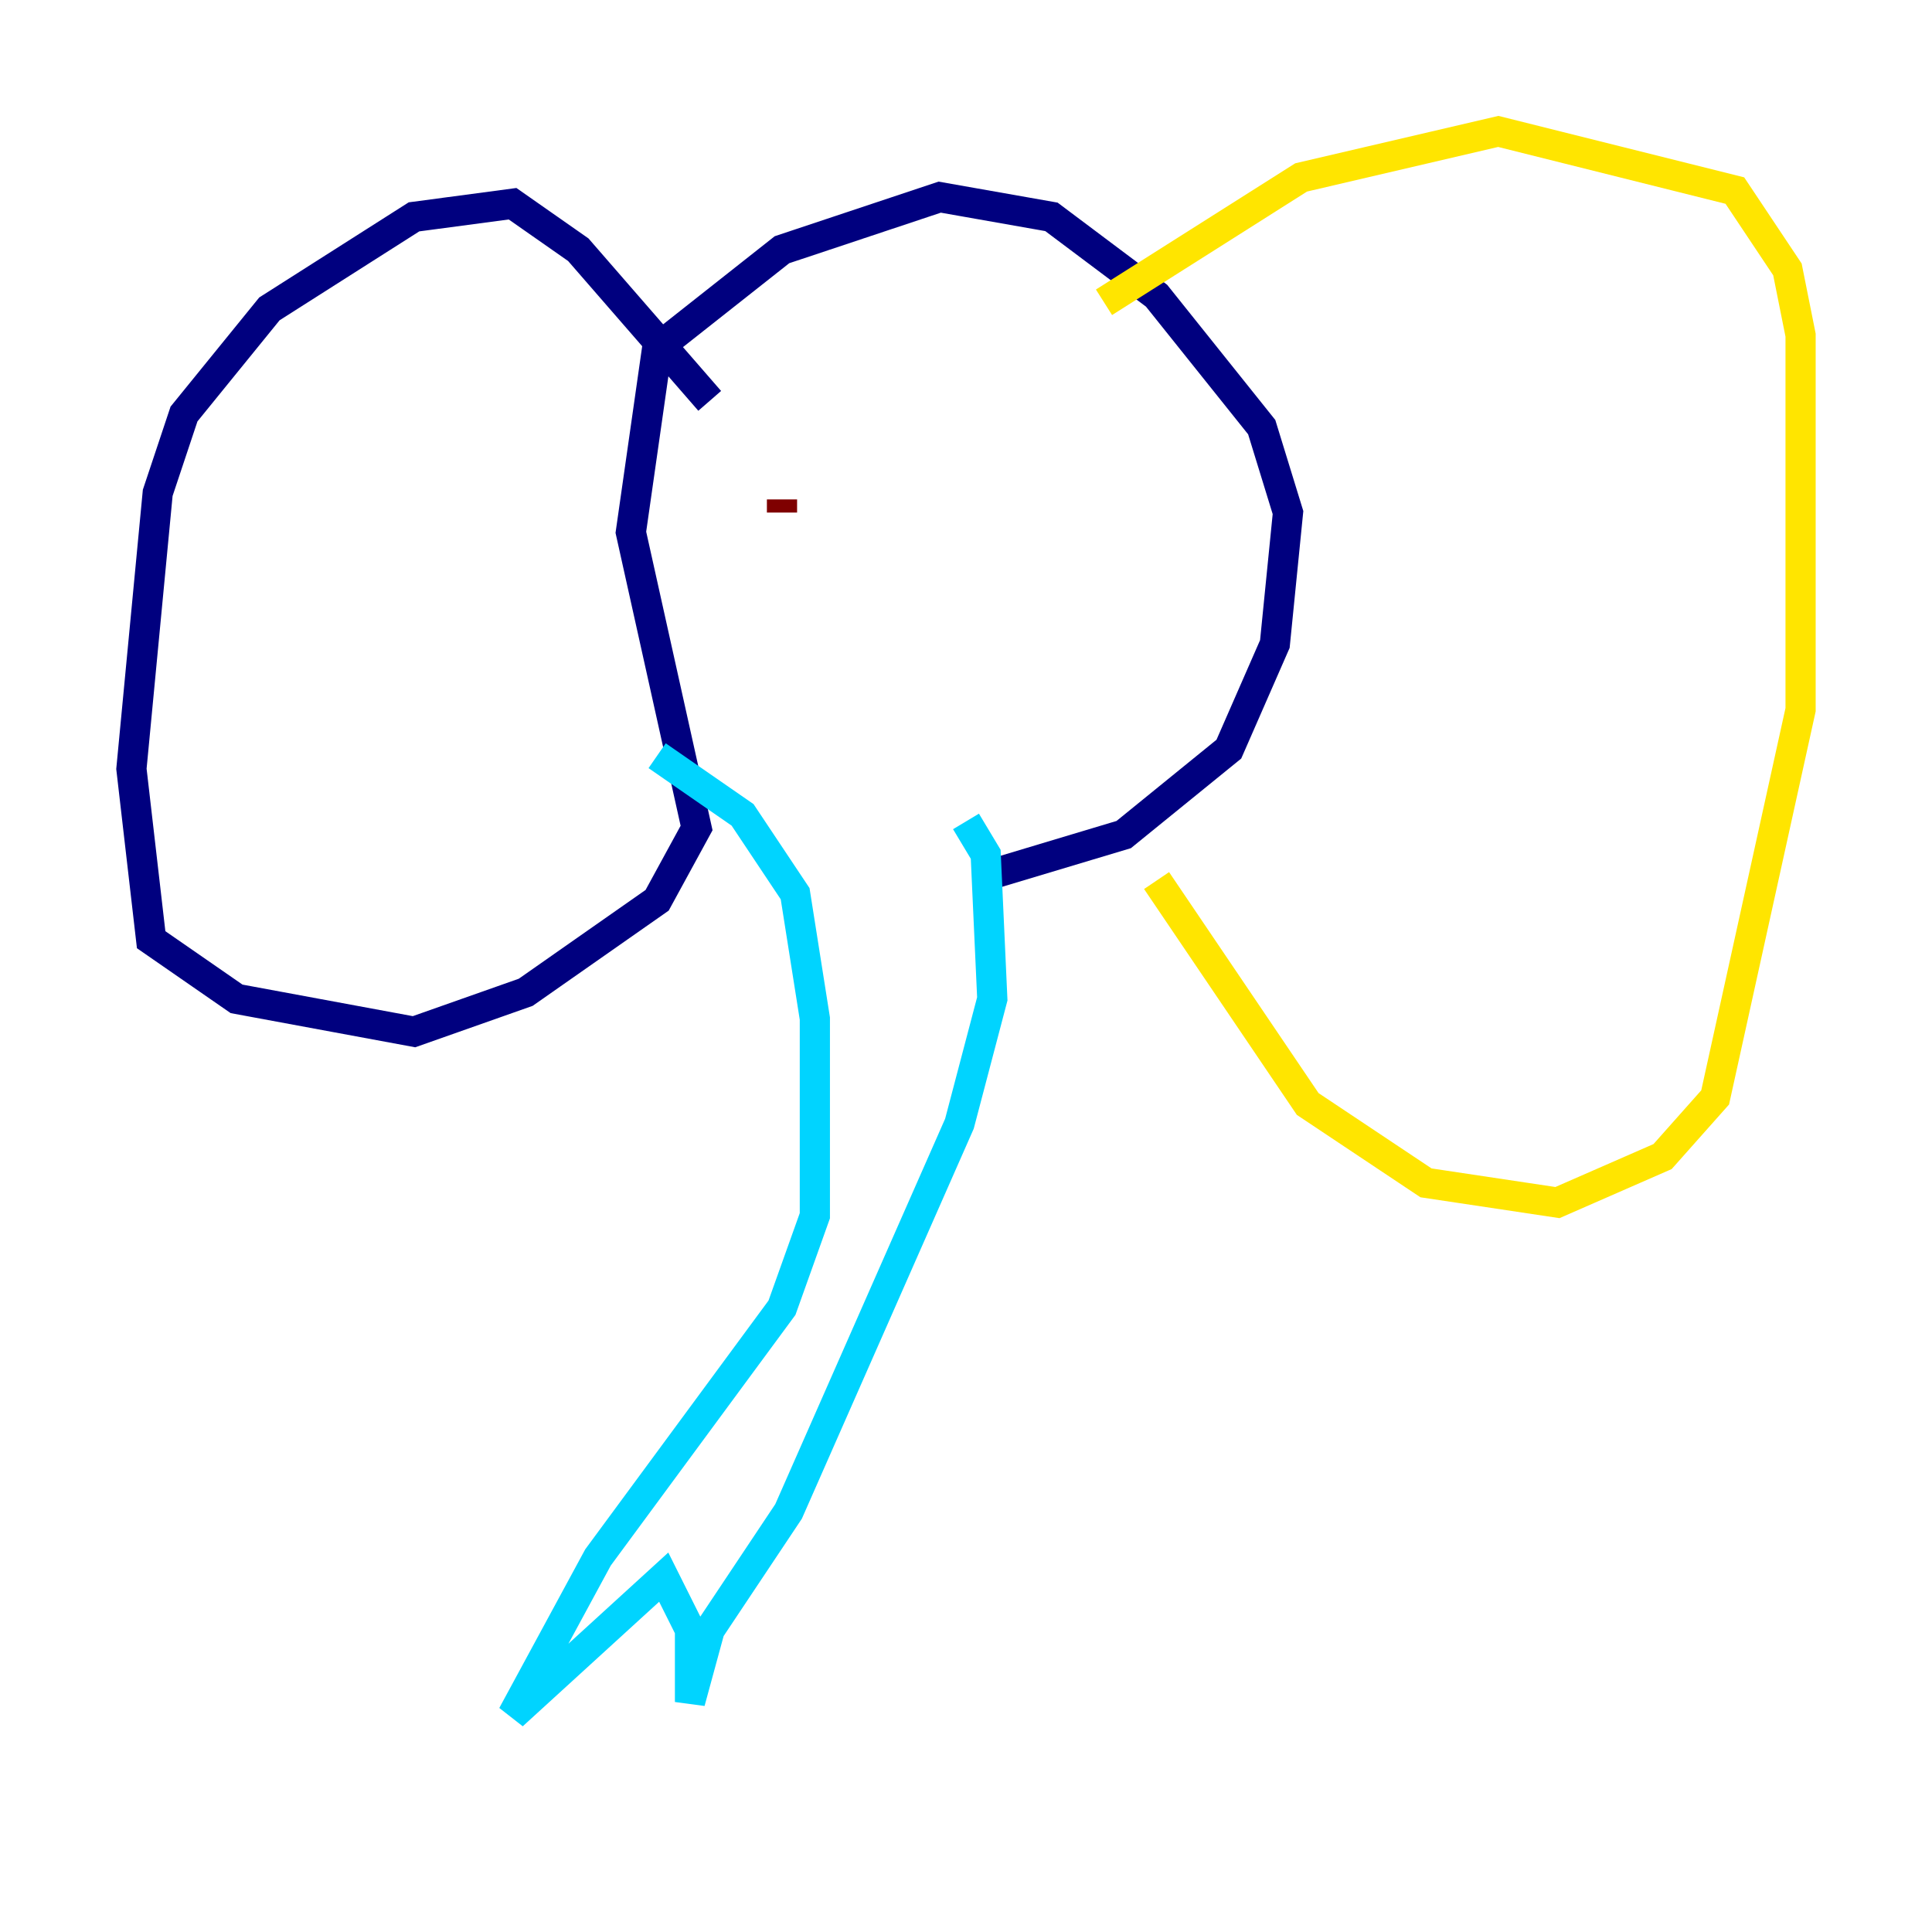 <?xml version="1.0" encoding="utf-8" ?>
<svg baseProfile="tiny" height="128" version="1.2" viewBox="0,0,128,128" width="128" xmlns="http://www.w3.org/2000/svg" xmlns:ev="http://www.w3.org/2001/xml-events" xmlns:xlink="http://www.w3.org/1999/xlink"><defs /><polyline fill="none" points="47.02,26.558 38.313,16.544 33.959,13.497 27.429,14.367 17.85,20.463 12.191,27.429 10.449,32.653 8.707,50.939 10.014,62.258 15.674,66.177 27.429,68.354 34.83,65.742 43.537,59.646 46.15,54.857 41.796,35.265 43.537,23.075 51.809,16.544 62.258,13.061 69.66,14.367 76.626,19.592 83.592,28.299 85.333,33.959 84.463,42.667 81.415,49.633 74.449,55.292 65.742,57.905" stroke="#00007f" stroke-width="2" /><polyline fill="none" points="43.537,50.068 49.197,53.986 52.68,59.211 53.986,67.483 53.986,80.544 51.809,86.639 39.619,103.184 33.959,113.633 43.973,104.49 45.714,107.973 45.714,112.762 47.02,107.973 52.245,100.136 63.565,74.449 65.742,66.177 65.306,56.599 64.0,54.422" stroke="#00d4ff" stroke-width="2" /><polyline fill="none" points="73.143,20.027 86.204,11.755 99.265,8.707 114.939,12.626 118.422,17.85 119.293,22.204 119.293,47.02 113.633,72.707 110.15,76.626 103.184,79.674 94.476,78.367 86.639,73.143 76.626,58.34" stroke="#ffe500" stroke-width="2" /><polyline fill="none" points="51.809,33.088 51.809,33.959" stroke="#7f0000" stroke-width="2" /></svg>